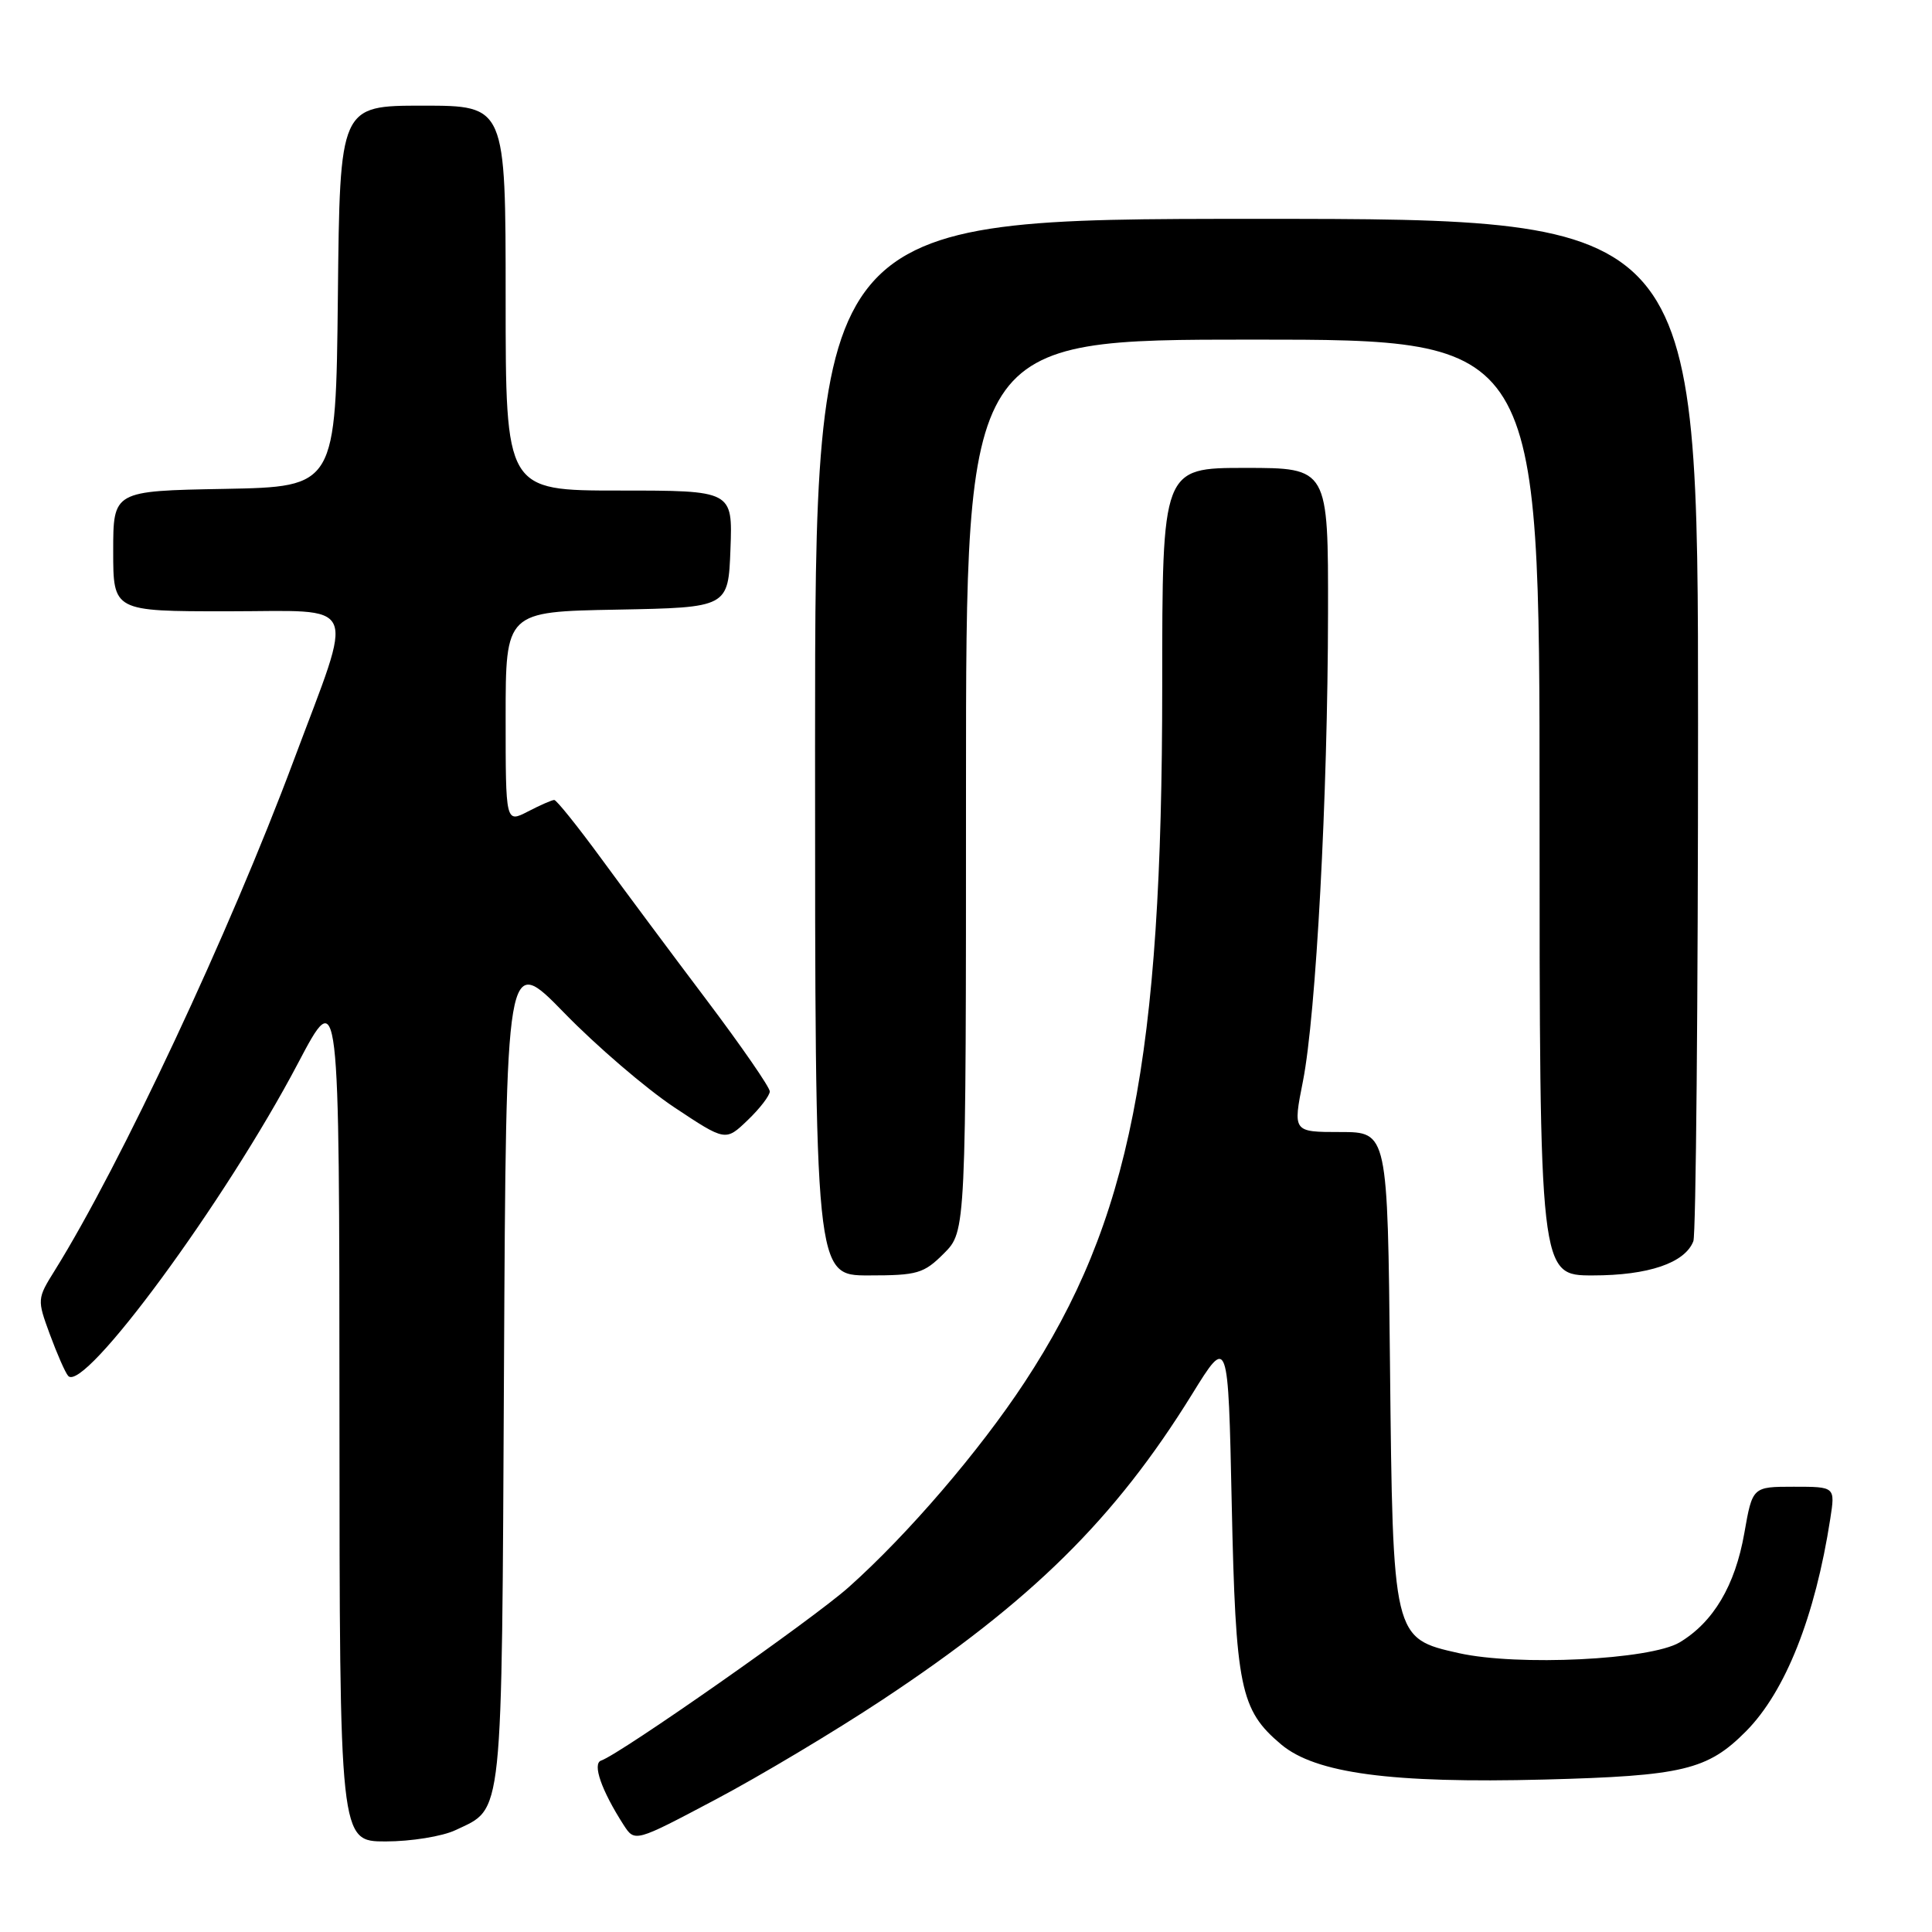 <?xml version="1.0" encoding="UTF-8" standalone="no"?>
<!DOCTYPE svg PUBLIC "-//W3C//DTD SVG 1.1//EN" "http://www.w3.org/Graphics/SVG/1.1/DTD/svg11.dtd" >
<svg xmlns="http://www.w3.org/2000/svg" xmlns:xlink="http://www.w3.org/1999/xlink" version="1.1" viewBox="0 0 256 256">
 <g >
 <path fill="currentColor"
d=" M 60.36 242.50 C 66.73 239.48 66.47 241.89 66.78 181.40 C 67.06 126.30 67.06 126.30 74.78 134.23 C 79.03 138.60 85.57 144.21 89.32 146.71 C 96.14 151.24 96.14 151.24 99.07 148.43 C 100.68 146.89 102.00 145.17 102.00 144.62 C 102.00 144.07 98.25 138.64 93.67 132.56 C 89.08 126.48 82.78 118.01 79.66 113.75 C 76.54 109.49 73.74 106.00 73.44 106.00 C 73.14 106.00 71.57 106.69 69.95 107.53 C 67.00 109.05 67.00 109.05 67.00 95.05 C 67.00 81.05 67.00 81.05 81.75 80.78 C 96.50 80.50 96.50 80.50 96.79 72.75 C 97.08 65.00 97.08 65.00 82.04 65.00 C 67.00 65.00 67.00 65.00 67.00 39.50 C 67.00 14.00 67.00 14.00 56.02 14.00 C 45.03 14.00 45.03 14.00 44.77 39.25 C 44.50 64.50 44.50 64.50 29.75 64.78 C 15.00 65.05 15.00 65.05 15.00 73.03 C 15.00 81.00 15.00 81.00 30.12 81.00 C 47.89 81.00 47.03 79.05 38.91 100.78 C 30.43 123.50 15.96 154.37 7.27 168.32 C 4.91 172.10 4.91 172.19 6.61 176.82 C 7.56 179.39 8.64 181.87 9.03 182.31 C 11.09 184.71 29.88 159.15 39.49 140.88 C 44.96 130.50 44.96 130.50 44.98 187.25 C 45.00 244.00 45.00 244.00 51.10 244.00 C 54.45 244.00 58.62 243.33 60.36 242.50 Z  M 116.88 225.26 C 136.70 212.15 147.72 201.28 157.95 184.75 C 162.74 177.00 162.74 177.00 163.21 199.25 C 163.73 223.66 164.33 226.57 169.75 231.14 C 174.32 234.98 184.36 236.32 204.62 235.80 C 222.99 235.32 226.26 234.54 231.36 229.40 C 236.58 224.13 240.52 214.19 242.52 201.25 C 243.18 197.00 243.18 197.00 237.69 197.00 C 232.21 197.00 232.21 197.00 231.13 203.16 C 229.91 210.10 227.03 214.95 222.55 217.63 C 218.66 219.94 201.12 220.79 193.31 219.05 C 184.55 217.09 184.56 217.10 184.18 180.75 C 183.87 150.00 183.87 150.00 177.59 150.00 C 171.31 150.00 171.31 150.00 172.65 143.25 C 174.38 134.46 175.94 105.53 175.97 81.25 C 176.00 62.00 176.00 62.00 165.00 62.00 C 154.00 62.00 154.00 62.00 154.00 90.95 C 154.00 140.37 149.75 161.88 135.77 183.15 C 129.76 192.29 120.31 203.30 112.47 210.30 C 107.75 214.52 82.13 232.46 79.66 233.28 C 78.45 233.68 79.70 237.25 82.63 241.81 C 84.12 244.11 84.12 244.11 94.81 238.45 C 100.69 235.34 110.62 229.40 116.88 225.26 Z  M 125.08 166.08 C 128.00 163.15 128.00 163.15 128.00 104.08 C 128.00 45.00 128.00 45.00 166.00 45.00 C 204.00 45.00 204.00 45.00 204.00 107.00 C 204.00 169.00 204.00 169.00 211.05 169.00 C 218.42 169.00 223.27 167.35 224.38 164.46 C 224.72 163.56 225.00 132.72 225.00 95.92 C 225.00 29.00 225.00 29.00 166.50 29.00 C 108.00 29.00 108.00 29.00 108.00 99.00 C 108.00 169.00 108.00 169.00 115.08 169.00 C 121.57 169.00 122.40 168.76 125.08 166.08 Z "/>
</g>
</svg>